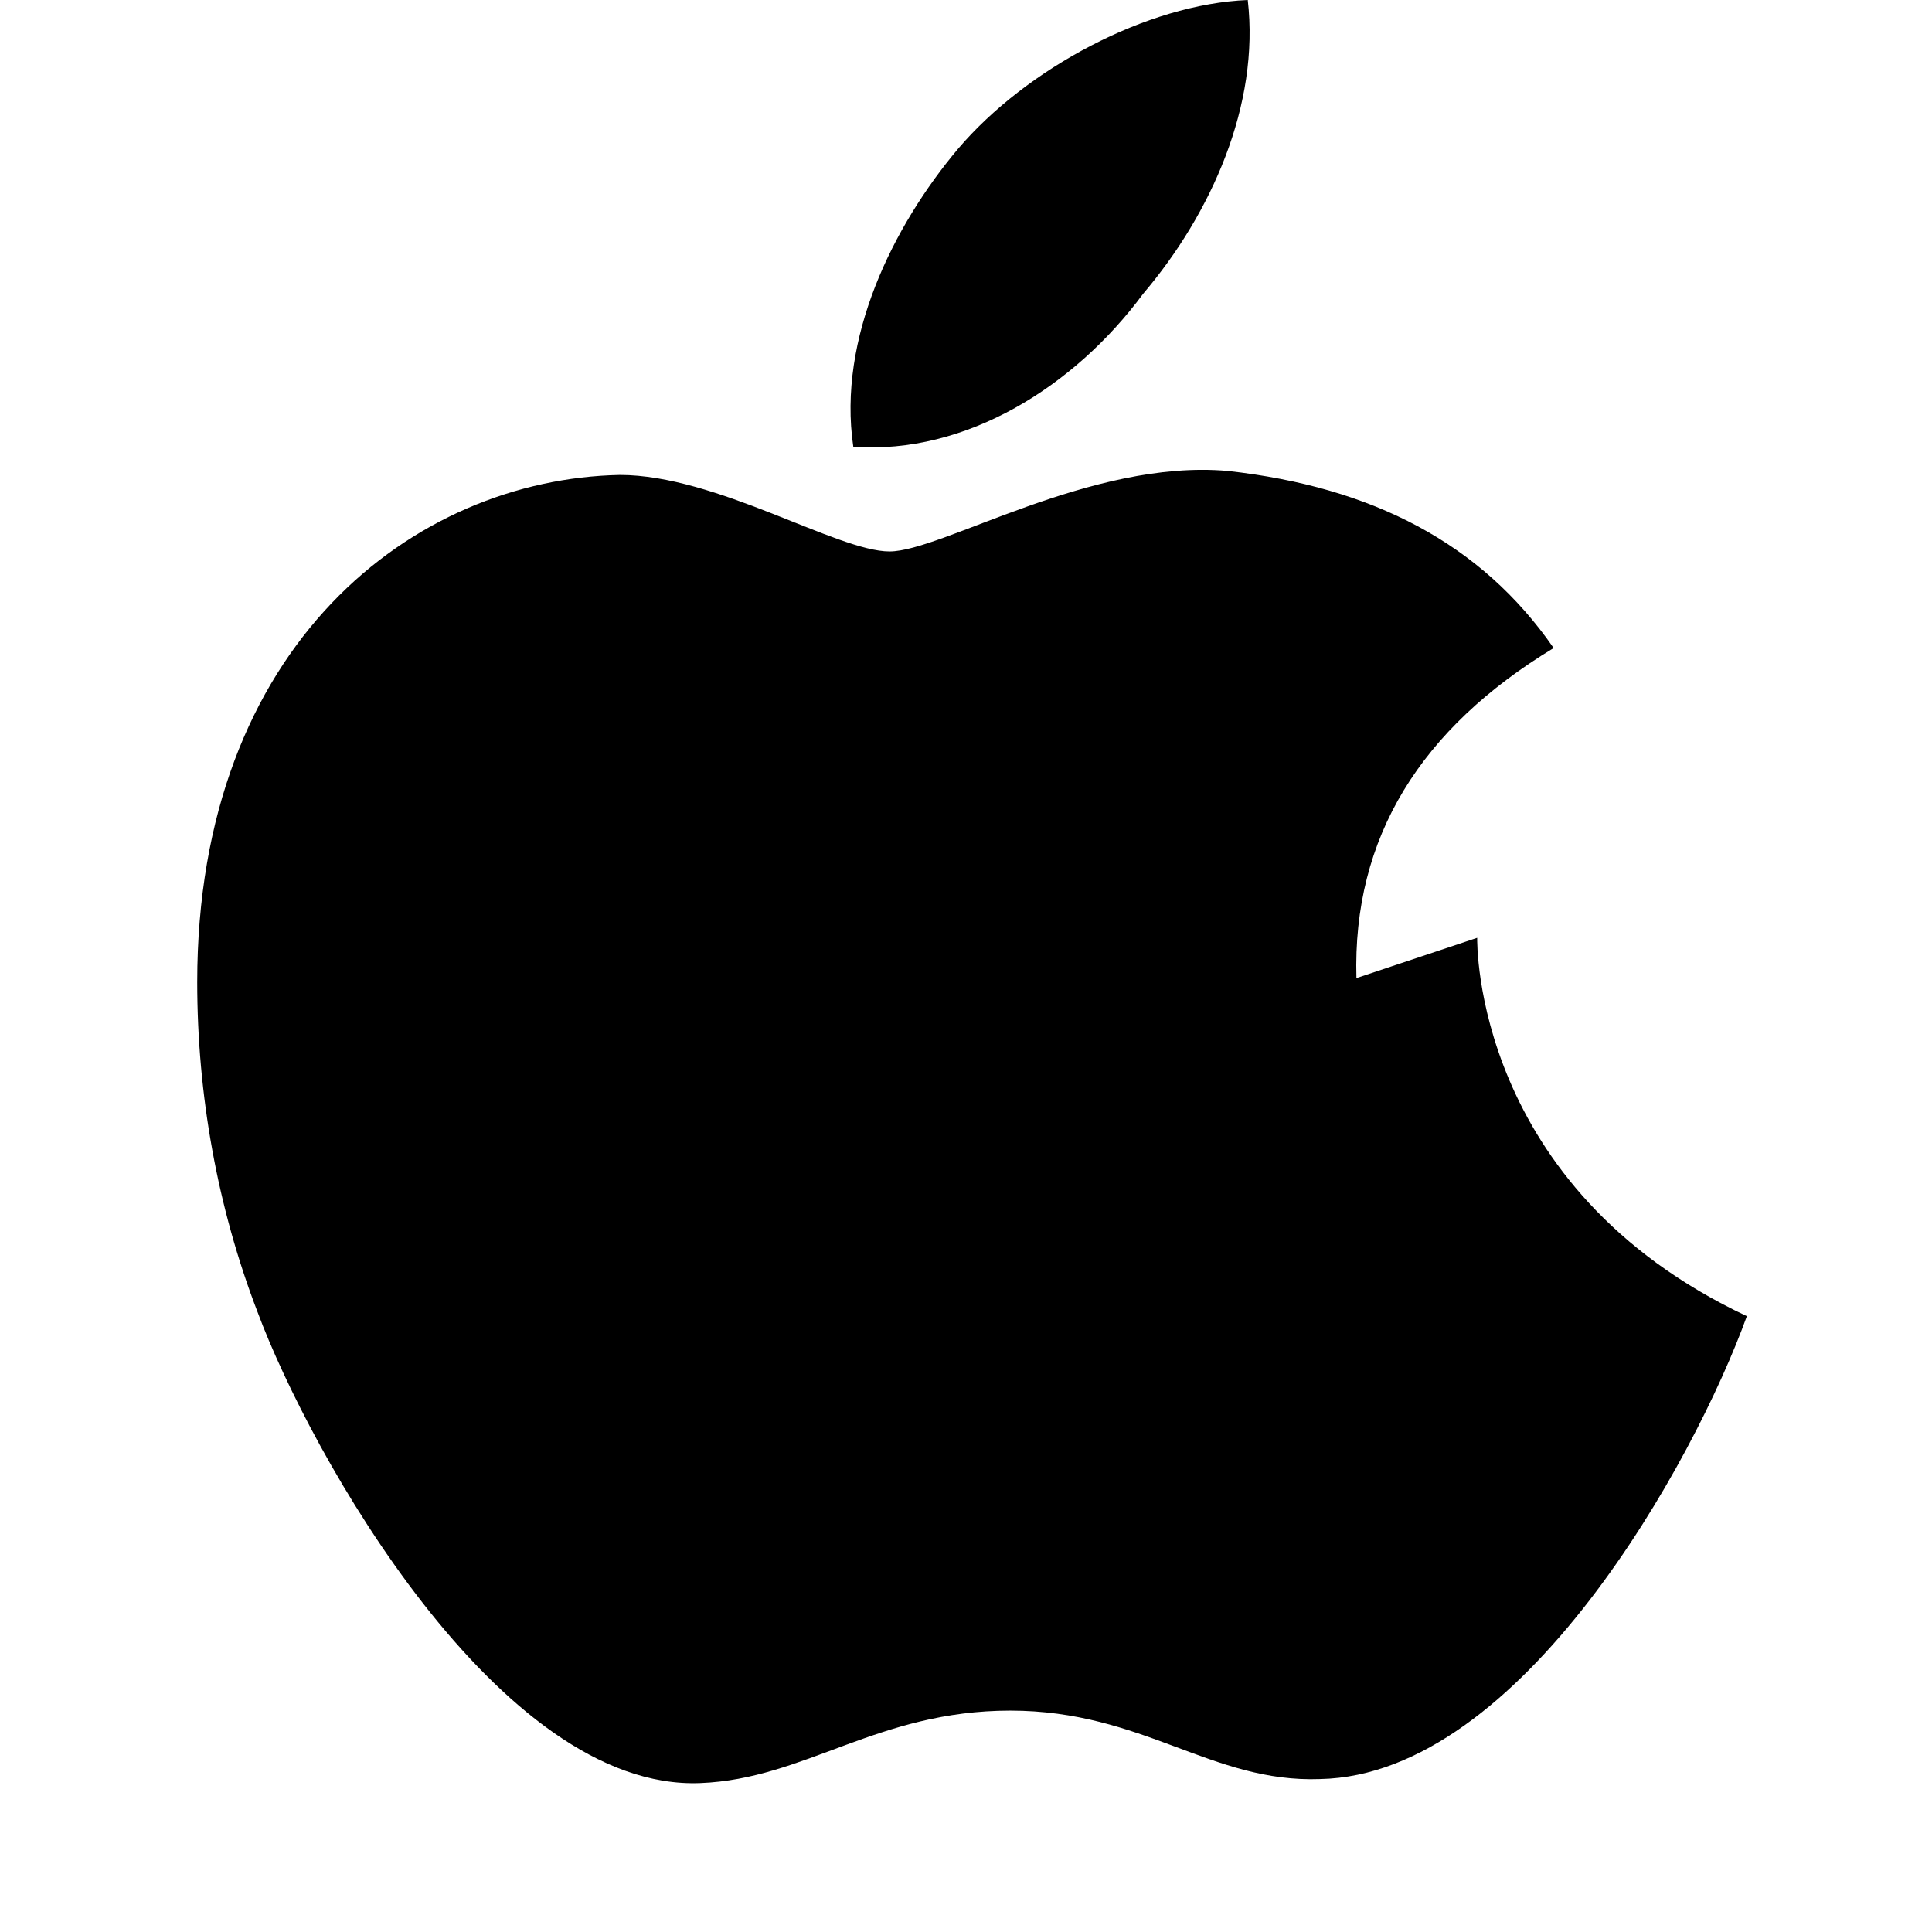 <svg xmlns="http://www.w3.org/2000/svg" viewBox="0 0 48 48">
  <path d="M33.7 24.3c-.1-3.5 1.6-6.2 4.9-8.2-1.8-2.6-4.5-4-8.1-4.4-3.4-.3-7.1 2-8.4 2-1.3 0-4.3-1.9-6.7-1.9-5.1.1-10.5 4.2-10.5 12.6 0 2.8.5 5.6 1.5 8.2 1.3 3.5 6 11.9 11 11.7 2.6-.1 4.4-1.8 7.7-1.8s5 1.8 7.7 1.7c5-.1 9.3-7.9 10.6-11.5-6.8-3.2-6.7-9.3-6.7-9.4z" fill="#000"/>
  <path d="M28.4 7.3c1.7-2 2.9-4.7 2.6-7.3-2.5.1-5.5 1.7-7.2 3.7-1.6 1.9-3 4.7-2.6 7.4 2.8.2 5.5-1.5 7.2-3.8z" fill="#000"/>
</svg>
